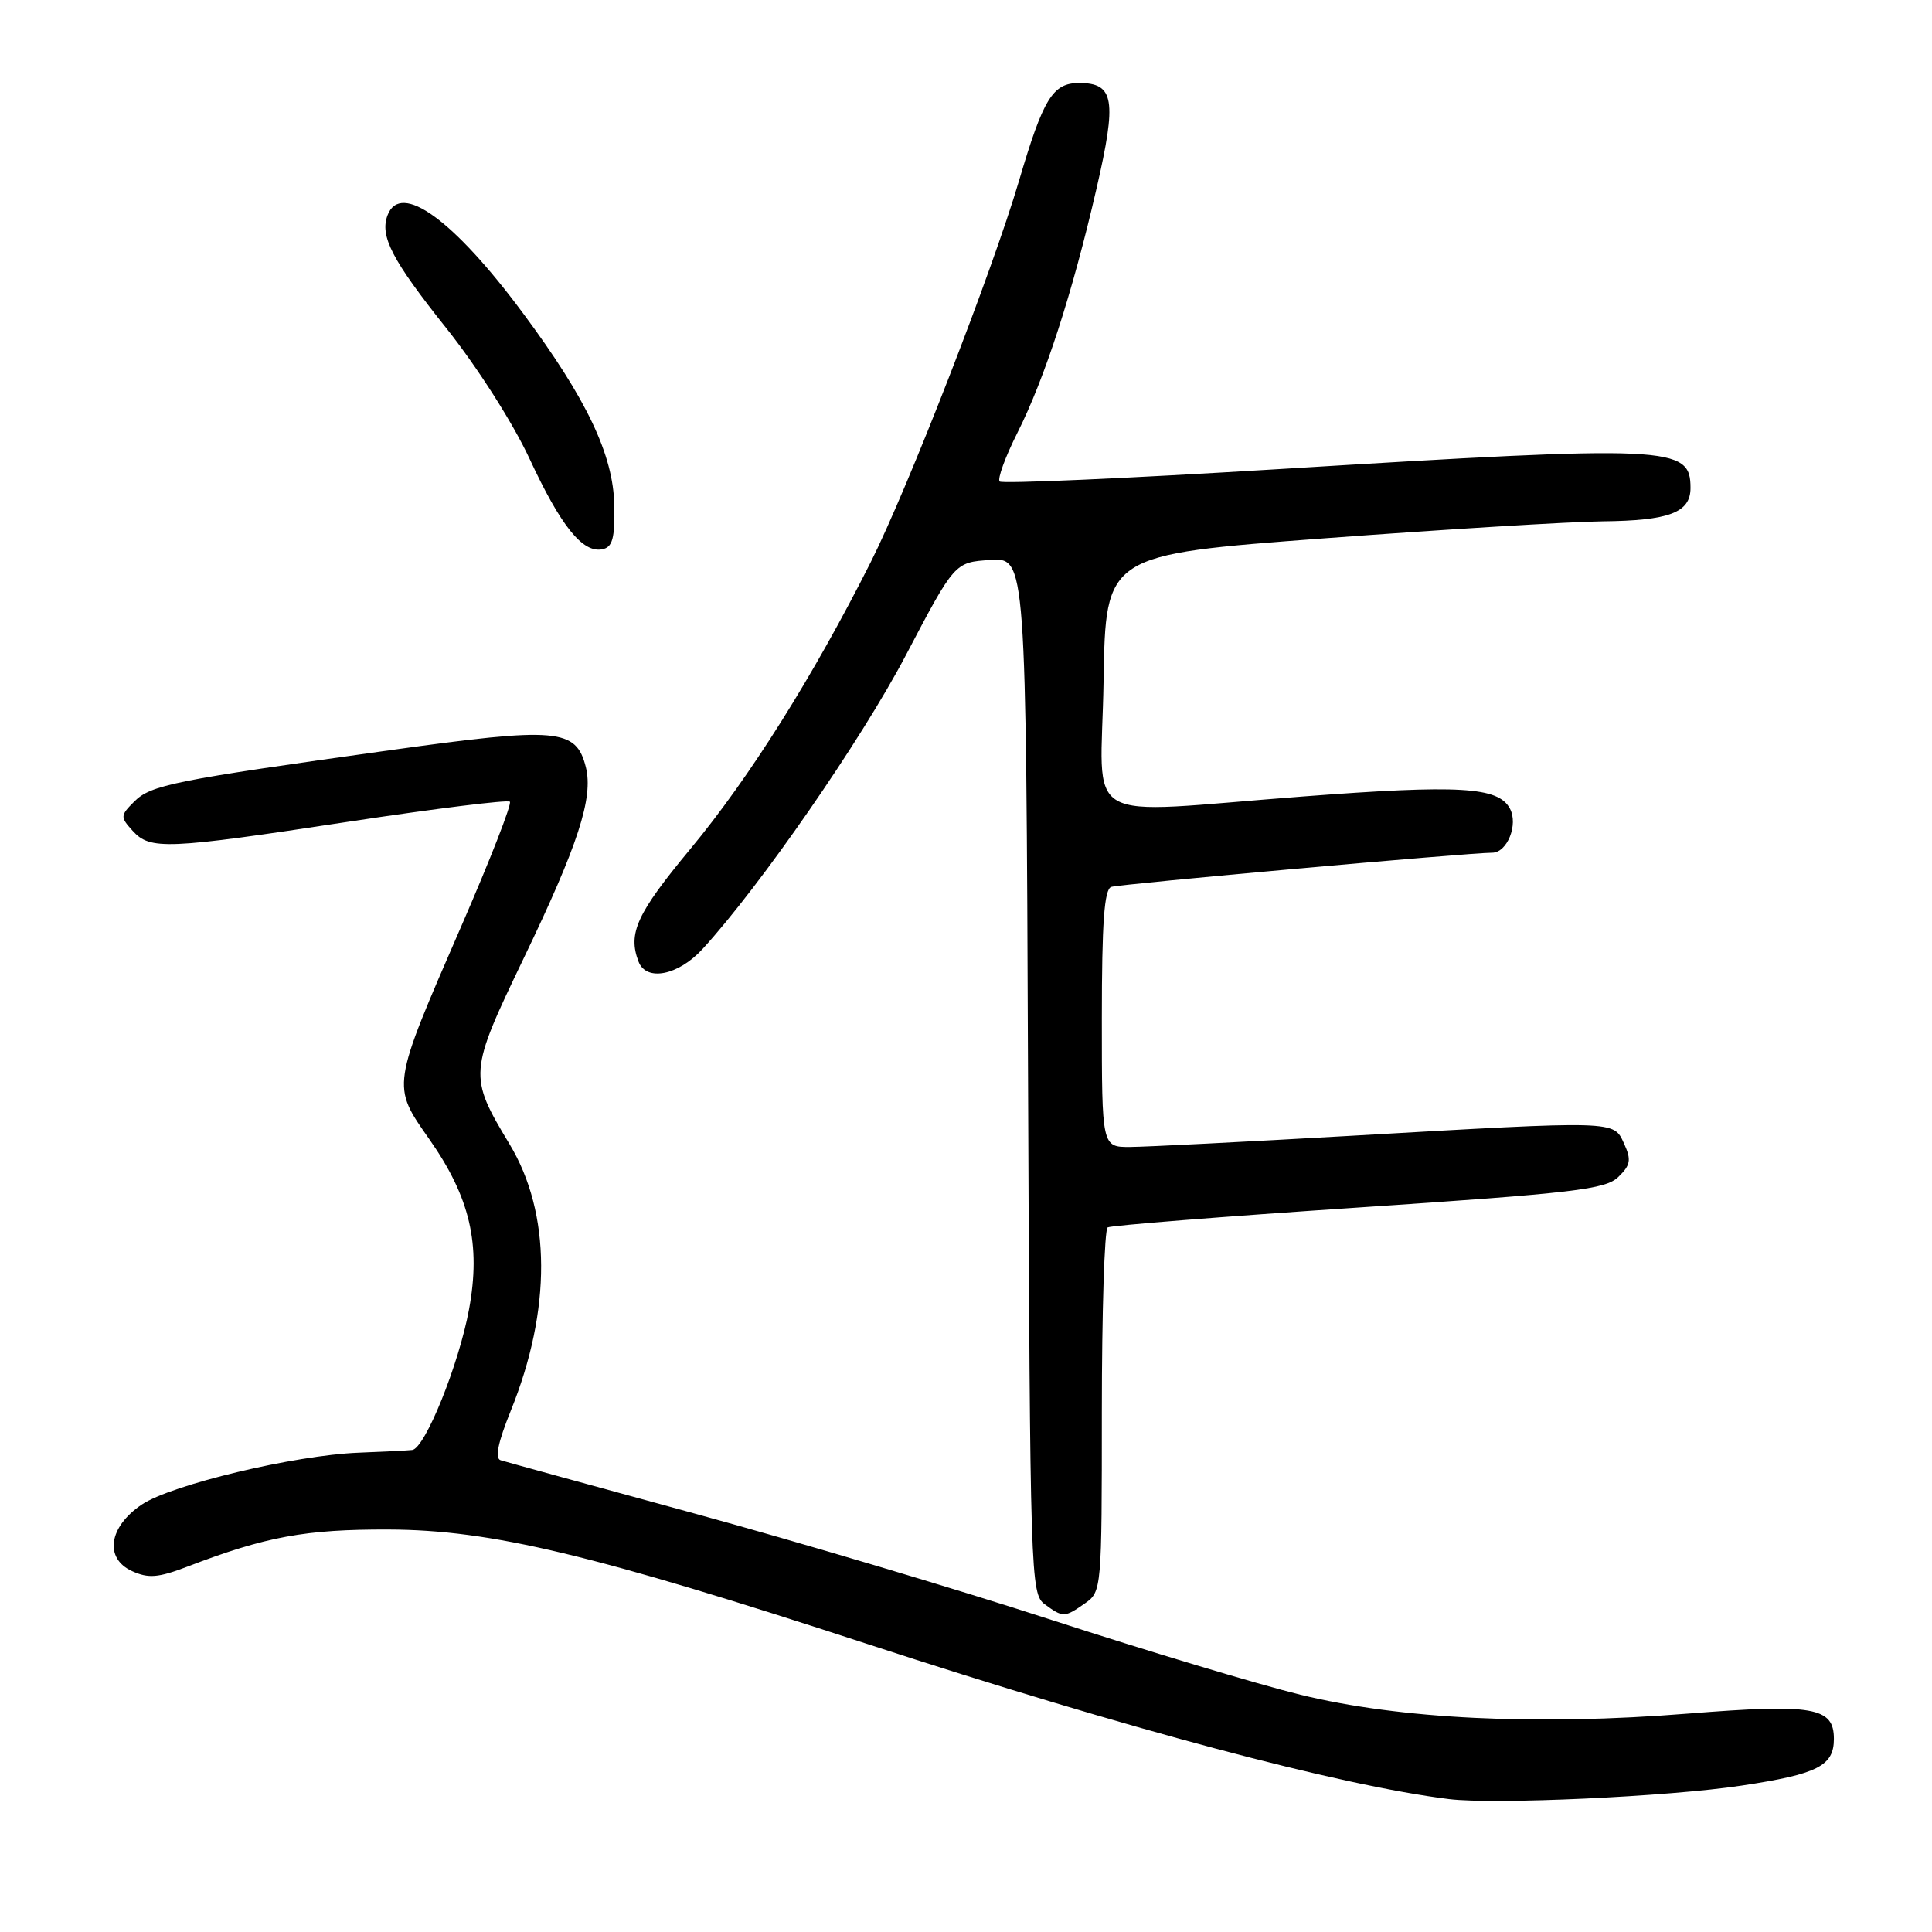 <?xml version="1.0" encoding="UTF-8" standalone="no"?>
<!DOCTYPE svg PUBLIC "-//W3C//DTD SVG 1.1//EN" "http://www.w3.org/Graphics/SVG/1.1/DTD/svg11.dtd" >
<svg xmlns="http://www.w3.org/2000/svg" xmlns:xlink="http://www.w3.org/1999/xlink" version="1.1" viewBox="0 0 256 256">
 <g >
 <path fill="currentColor"
d=" M 230.78 236.60 C 240.86 235.08 243.00 233.99 243.00 230.41 C 243.00 226.21 240.29 225.74 223.68 227.06 C 203.58 228.67 185.49 227.79 172.31 224.56 C 166.71 223.19 151.86 218.72 139.31 214.64 C 126.77 210.56 105.47 204.22 92.00 200.54 C 78.53 196.86 66.98 193.69 66.34 193.49 C 65.55 193.25 65.97 191.16 67.68 186.93 C 73.10 173.52 73.04 160.77 67.52 151.61 C 62.07 142.56 62.11 142.14 69.40 126.96 C 76.60 111.99 78.64 105.71 77.63 101.66 C 76.34 96.52 73.88 96.31 51.66 99.41 C 22.99 103.41 19.99 104.01 17.79 106.21 C 15.93 108.07 15.92 108.26 17.57 110.08 C 19.90 112.65 22.01 112.56 46.27 108.87 C 57.70 107.14 67.28 105.95 67.56 106.23 C 67.84 106.51 64.97 113.89 61.17 122.62 C 51.82 144.13 51.87 143.80 56.90 150.97 C 62.28 158.65 63.74 164.88 62.15 173.49 C 60.80 180.82 56.31 191.93 54.62 192.13 C 54.00 192.20 50.80 192.36 47.49 192.49 C 39.04 192.82 22.70 196.73 18.79 199.36 C 14.40 202.31 13.79 206.49 17.50 208.18 C 19.67 209.17 20.96 209.06 24.82 207.59 C 35.21 203.60 40.50 202.63 51.50 202.67 C 65.05 202.72 78.61 205.96 115.00 217.86 C 149.41 229.10 177.53 236.60 192.00 238.39 C 198.01 239.13 221.07 238.07 230.78 236.60 Z  M 143.78 212.44 C 145.97 210.91 146.00 210.55 146.00 187.00 C 146.00 173.87 146.35 162.90 146.77 162.64 C 147.19 162.38 162.16 161.19 180.02 160.00 C 208.62 158.09 212.73 157.60 214.43 155.96 C 216.06 154.38 216.18 153.69 215.20 151.54 C 213.79 148.46 214.45 148.47 179.00 150.50 C 164.97 151.30 151.81 151.97 149.75 151.98 C 146.00 152.00 146.00 152.00 146.00 134.97 C 146.00 122.23 146.32 117.83 147.25 117.52 C 148.38 117.14 194.78 112.98 197.71 112.99 C 199.71 113.00 201.21 109.26 200.07 107.14 C 198.53 104.26 193.40 103.96 172.63 105.54 C 142.51 107.82 145.91 109.78 146.23 90.25 C 146.50 73.50 146.50 73.50 175.50 71.33 C 191.45 70.14 208.02 69.13 212.32 69.08 C 221.18 68.99 224.00 67.92 224.00 64.66 C 224.00 59.08 221.62 58.97 169.28 62.17 C 149.35 63.39 132.79 64.12 132.46 63.80 C 132.14 63.47 133.19 60.57 134.81 57.35 C 138.43 50.16 142.10 38.85 145.29 25.00 C 148.01 13.21 147.65 11.00 142.99 11.00 C 139.49 11.00 138.25 13.01 135.01 24.00 C 131.47 35.99 120.30 64.70 115.37 74.50 C 107.73 89.66 99.30 103.07 91.47 112.50 C 84.37 121.06 83.17 123.67 84.61 127.42 C 85.63 130.09 89.87 129.26 93.09 125.75 C 100.73 117.42 114.11 98.09 120.00 86.88 C 126.50 74.50 126.50 74.50 131.22 74.20 C 135.95 73.89 135.95 73.89 136.22 142.53 C 136.49 209.15 136.56 211.20 138.44 212.58 C 140.86 214.35 141.06 214.35 143.78 212.44 Z  M 81.40 66.97 C 81.27 60.27 77.76 52.89 69.27 41.46 C 60.09 29.09 53.08 24.02 51.36 28.50 C 50.29 31.28 51.94 34.45 59.15 43.50 C 63.22 48.61 67.97 56.06 70.14 60.73 C 74.32 69.72 77.20 73.31 79.81 72.78 C 81.16 72.51 81.48 71.35 81.40 66.97 Z "/>
</g>
</svg>